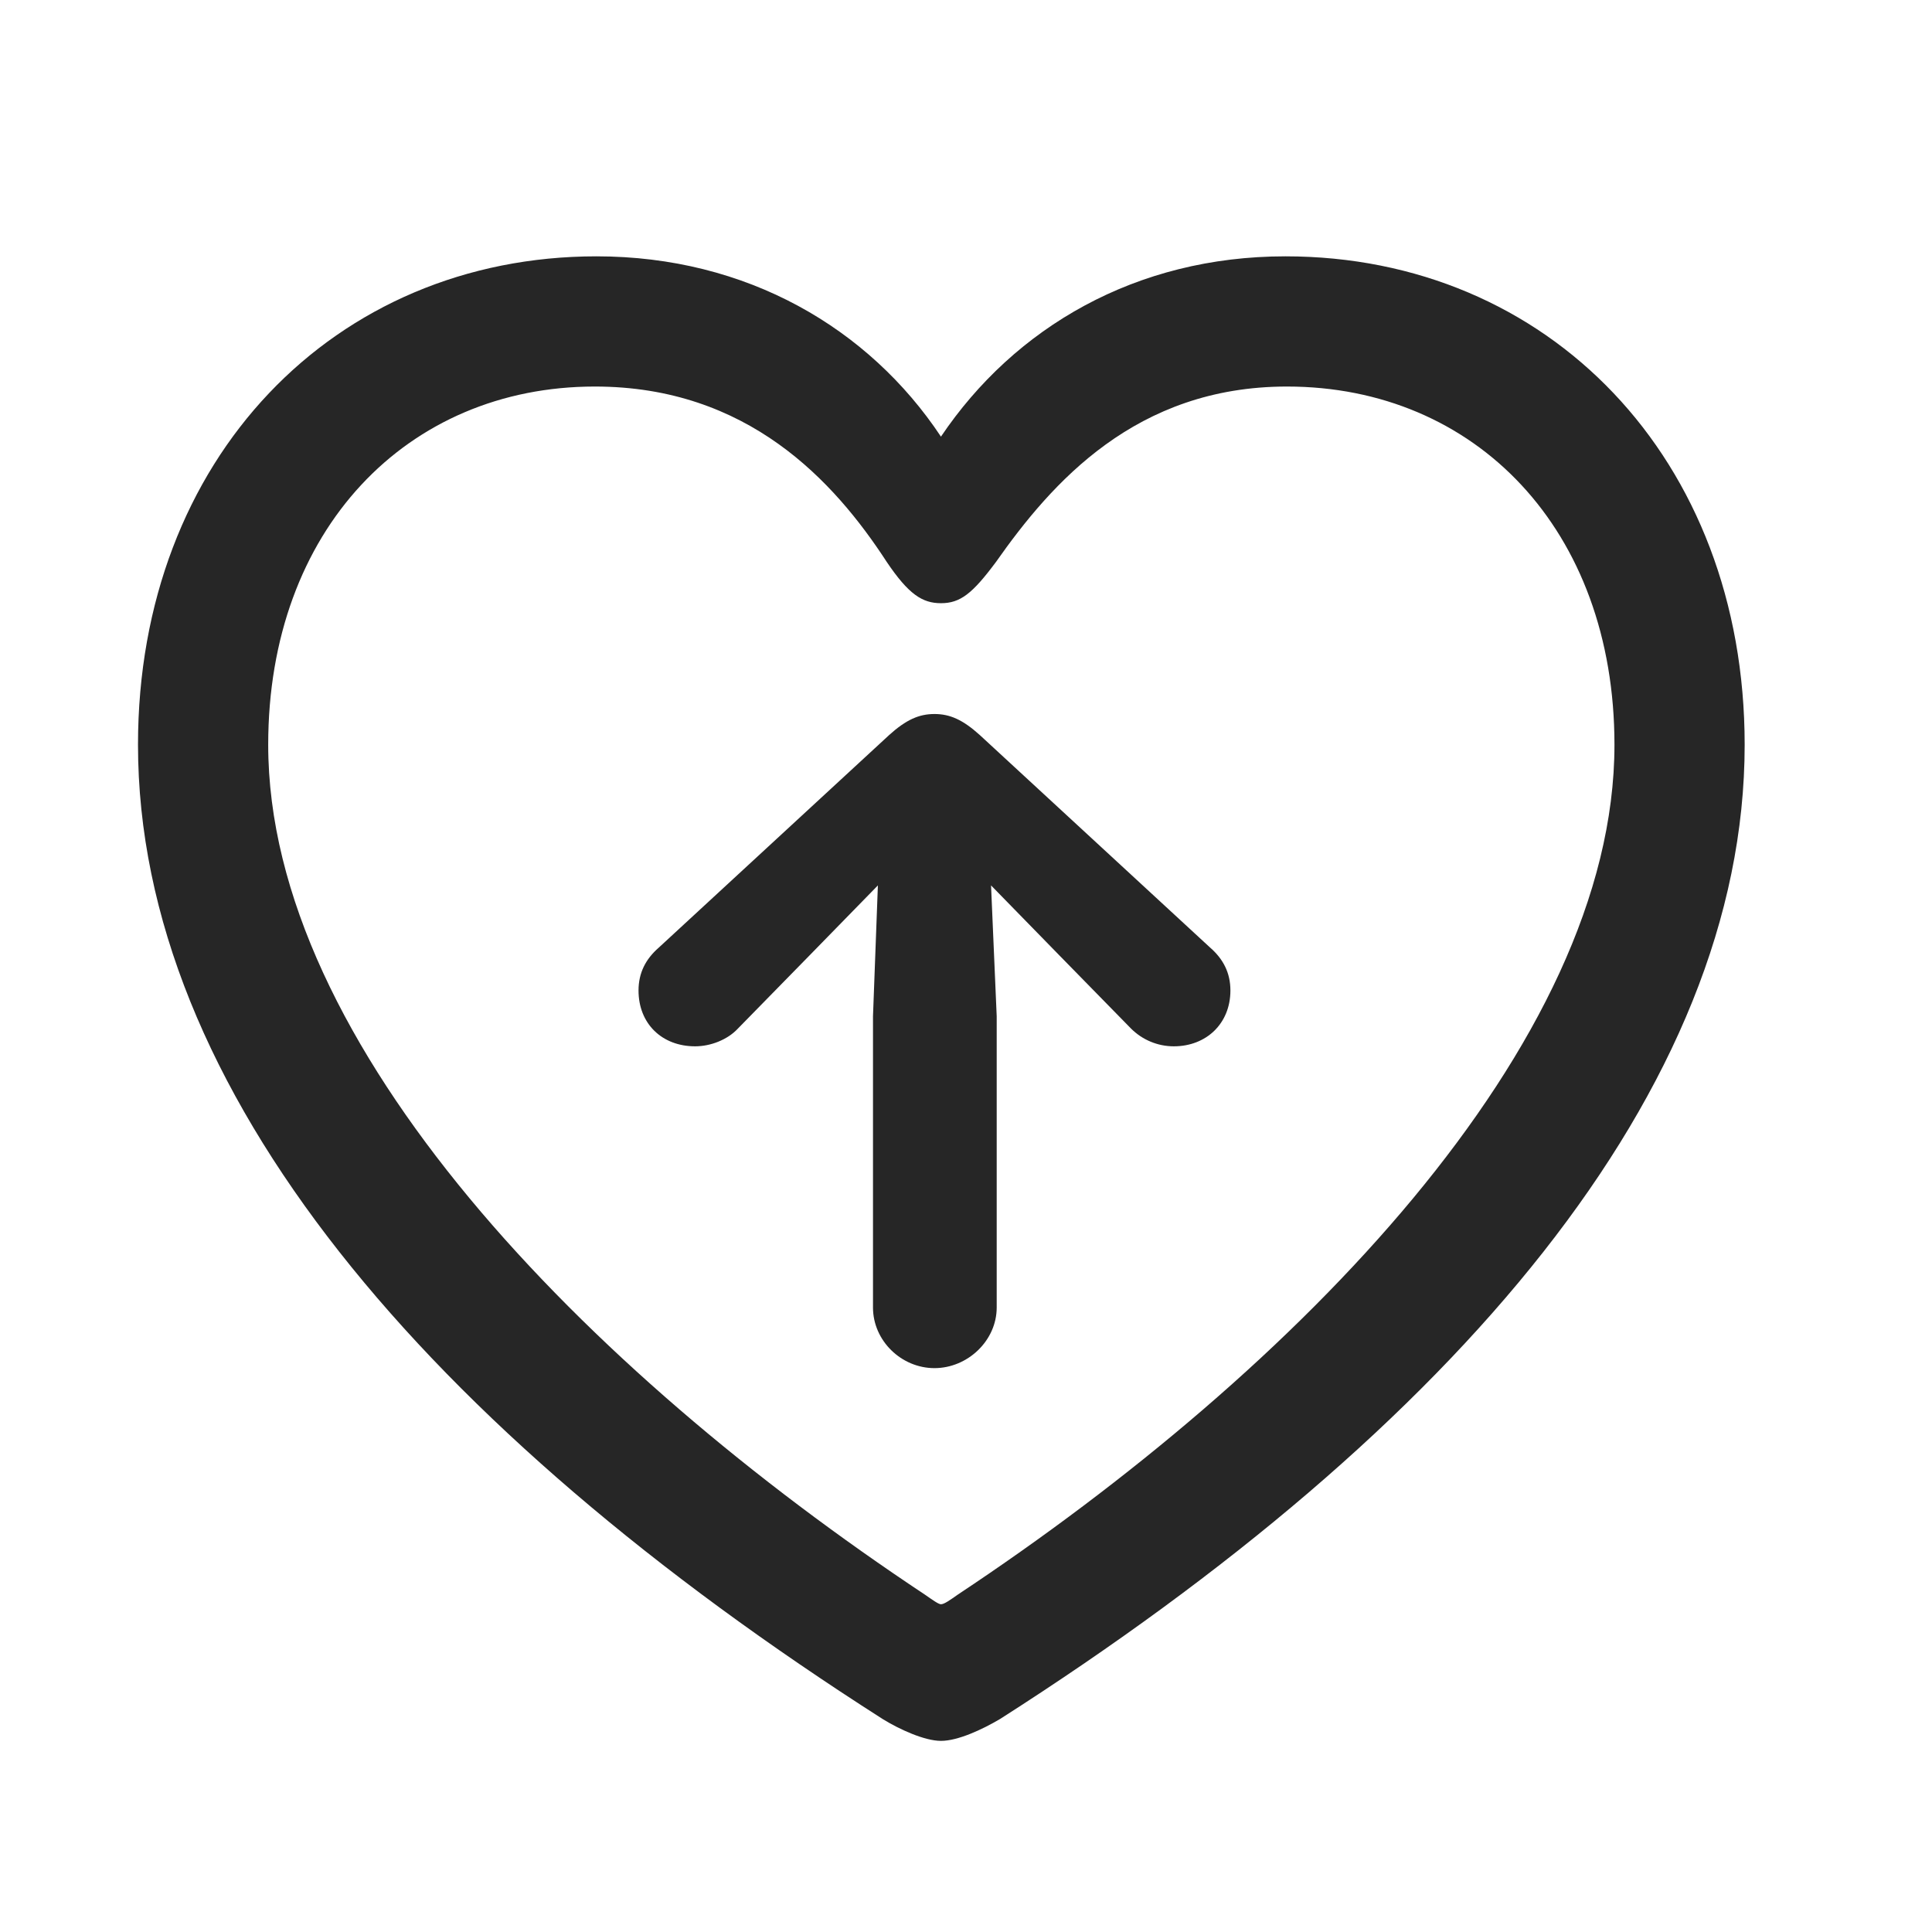 <svg width="28" height="28" viewBox="0 0 28 28" fill="none" xmlns="http://www.w3.org/2000/svg">
<path d="M2 10.793C2 15.785 6.184 20.695 12.793 24.914C13.039 25.066 13.402 25.23 13.637 25.23C13.883 25.23 14.234 25.066 14.492 24.914C21.102 20.695 25.285 15.785 25.285 10.793C25.285 6.645 22.438 3.715 18.629 3.715C16.461 3.715 14.703 4.746 13.637 6.328C12.594 4.758 10.824 3.715 8.645 3.715C4.848 3.715 2 6.645 2 10.793ZM3.887 10.793C3.887 7.676 5.902 5.602 8.621 5.602C10.836 5.602 12.09 6.973 12.852 8.145C13.168 8.613 13.367 8.742 13.637 8.742C13.918 8.742 14.094 8.602 14.434 8.145C15.242 6.996 16.461 5.602 18.652 5.602C21.383 5.602 23.398 7.676 23.398 10.793C23.398 15.152 18.793 19.852 13.883 23.109C13.766 23.191 13.684 23.25 13.637 23.25C13.602 23.25 13.52 23.191 13.402 23.109C8.492 19.852 3.887 15.152 3.887 10.793Z" fill="black" fill-opacity="0.85"/>
<path d="M14.445 18.949V14.73L14.363 12.832L15.359 13.852L16.391 14.906C16.555 15.07 16.777 15.164 17.012 15.164C17.48 15.164 17.832 14.836 17.832 14.355C17.832 14.098 17.727 13.898 17.539 13.734L14.199 10.652C13.953 10.43 13.766 10.348 13.543 10.348C13.32 10.348 13.133 10.43 12.887 10.652L9.547 13.734C9.359 13.898 9.254 14.098 9.254 14.355C9.254 14.836 9.594 15.164 10.074 15.164C10.297 15.164 10.543 15.07 10.695 14.906L11.727 13.852L12.723 12.832L12.652 14.73V18.949C12.652 19.43 13.062 19.828 13.543 19.828C14.023 19.828 14.445 19.43 14.445 18.949Z" fill="black" fill-opacity="0.85"/>
</svg>
